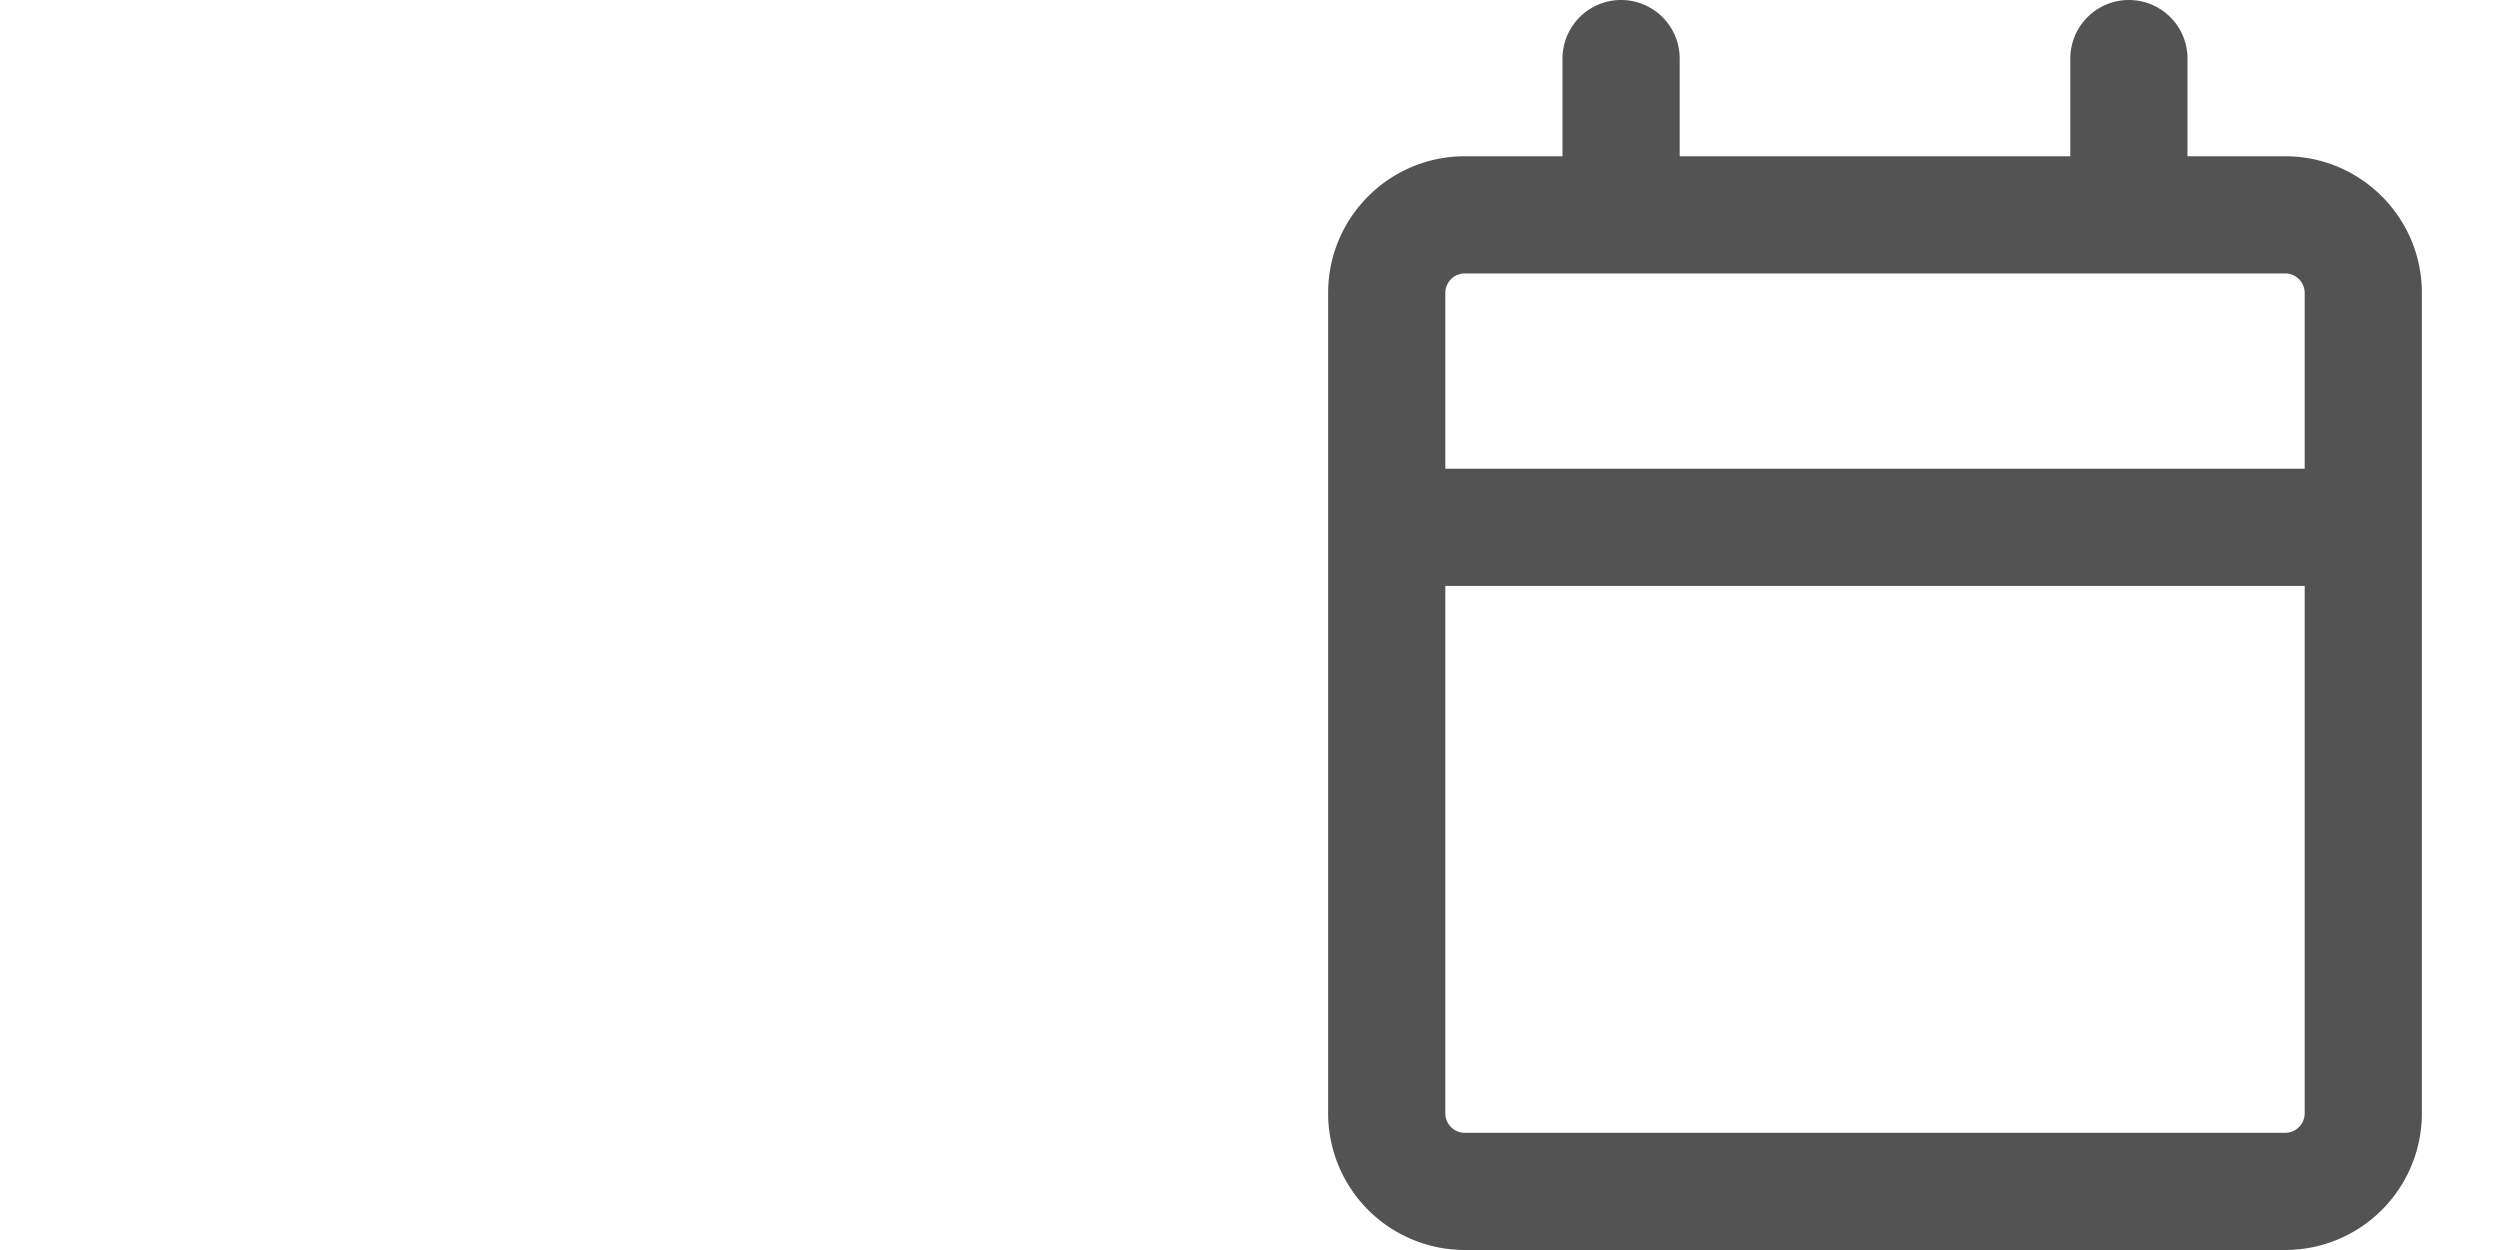 <svg xmlns="http://www.w3.org/2000/svg" viewBox="0 0 32 16" width="32" height="16" style="transform: translate(16px)">
  <path fill="#535353" d="M4.75 0a.75.75 0 0 1 .75.75V2h5V.75a.75.75 0 0 1 1.5 0V2h1.25c.966 0 1.75.784 1.75 1.75v10.5A1.75 1.75 0 0 1 13.25 16H2.75A1.75 1.75 0 0 1 1 14.25V3.75C1 2.784 1.784 2 2.75 2H4V.75A.75.75 0 0 1 4.75 0ZM2.5 7.5v6.75c0 .138.112.25.25.25h10.5a.25.25 0 0 0 .25-.25V7.5Zm10.75-4H2.75a.25.25 0 0 0-.25.25V6h11V3.75a.25.25 0 0 0-.25-.25Z"></path>
</svg>
